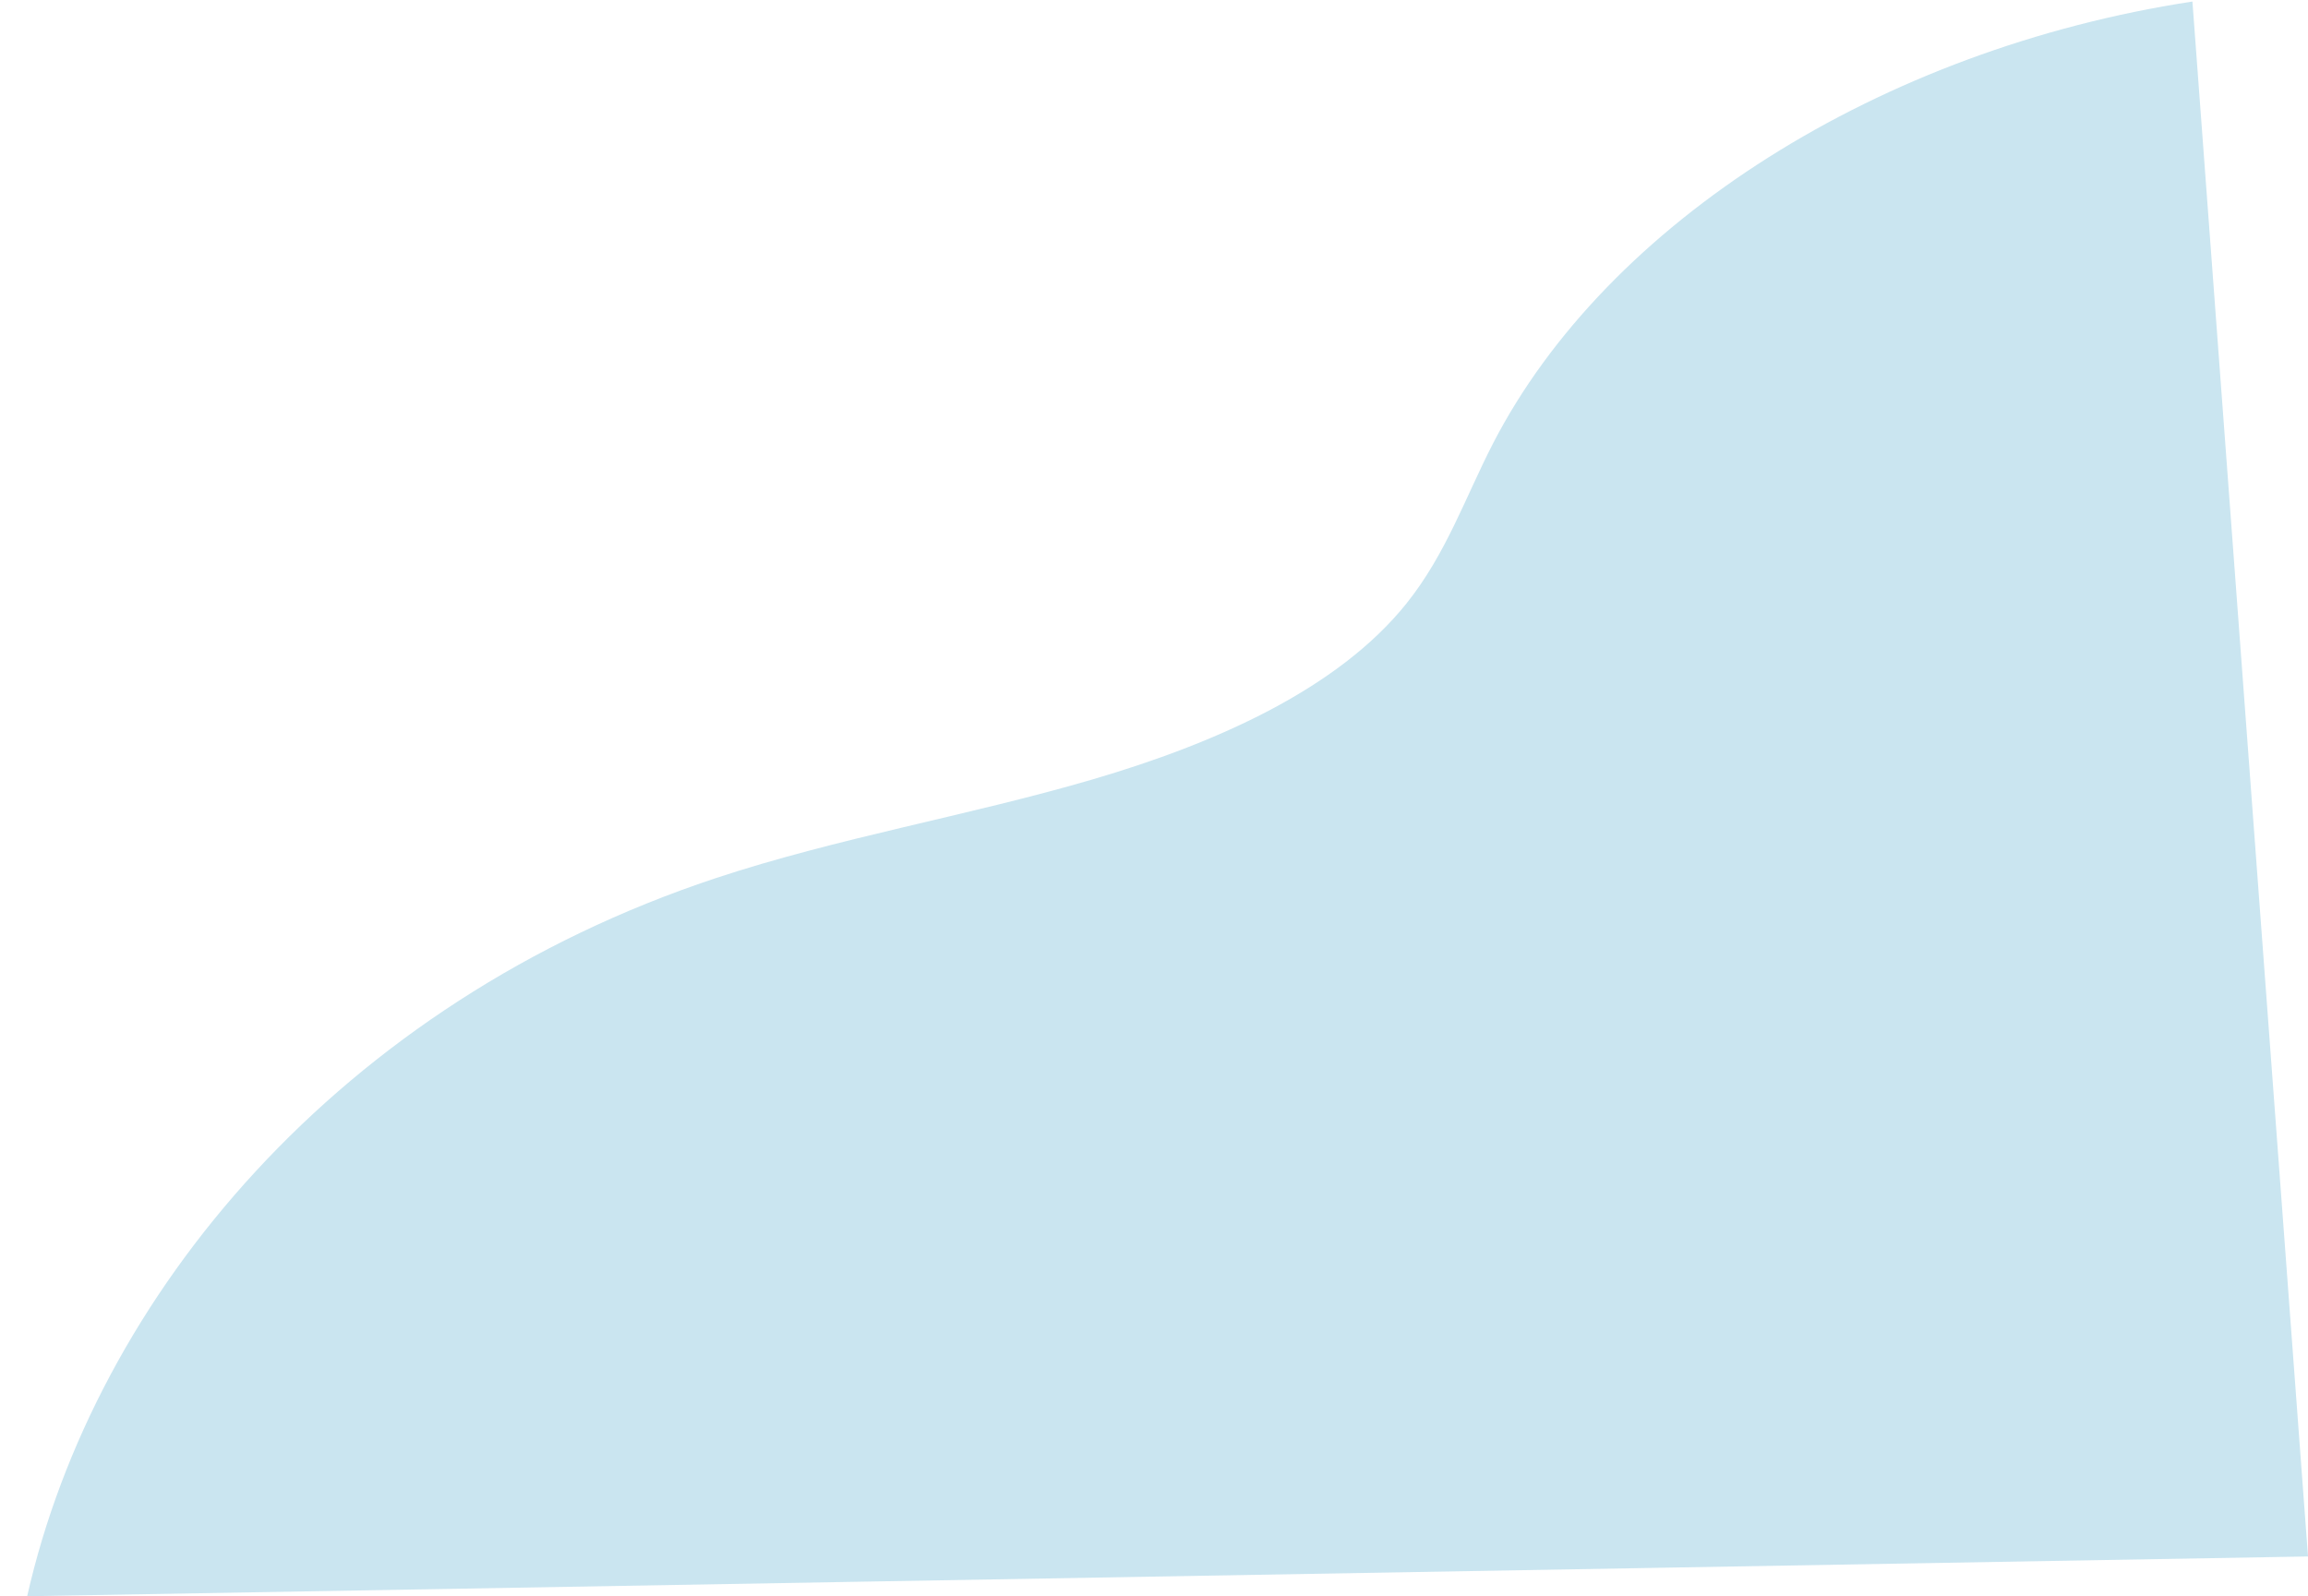 <svg xmlns="http://www.w3.org/2000/svg" width="1159.701" height="802.18" viewBox="0 0 1159.701 802.18">
  <path id="Path_6531" data-name="Path 6531" d="M1428.671,151.5c-157.042,21.185-295.985,105.631-355.251,215.913-14.394,26.782-24.525,55.12-44.9,79.66-35.1,42.276-96.7,68.5-159.363,85.673S740.41,559.841,678.847,579.094C489.049,638.447,363.782,783.05,326.875,933.78L1473.1,933.8Z" transform="translate(-329.469 -125.769) rotate(-1)" fill="#cae5f0"/>
</svg>
